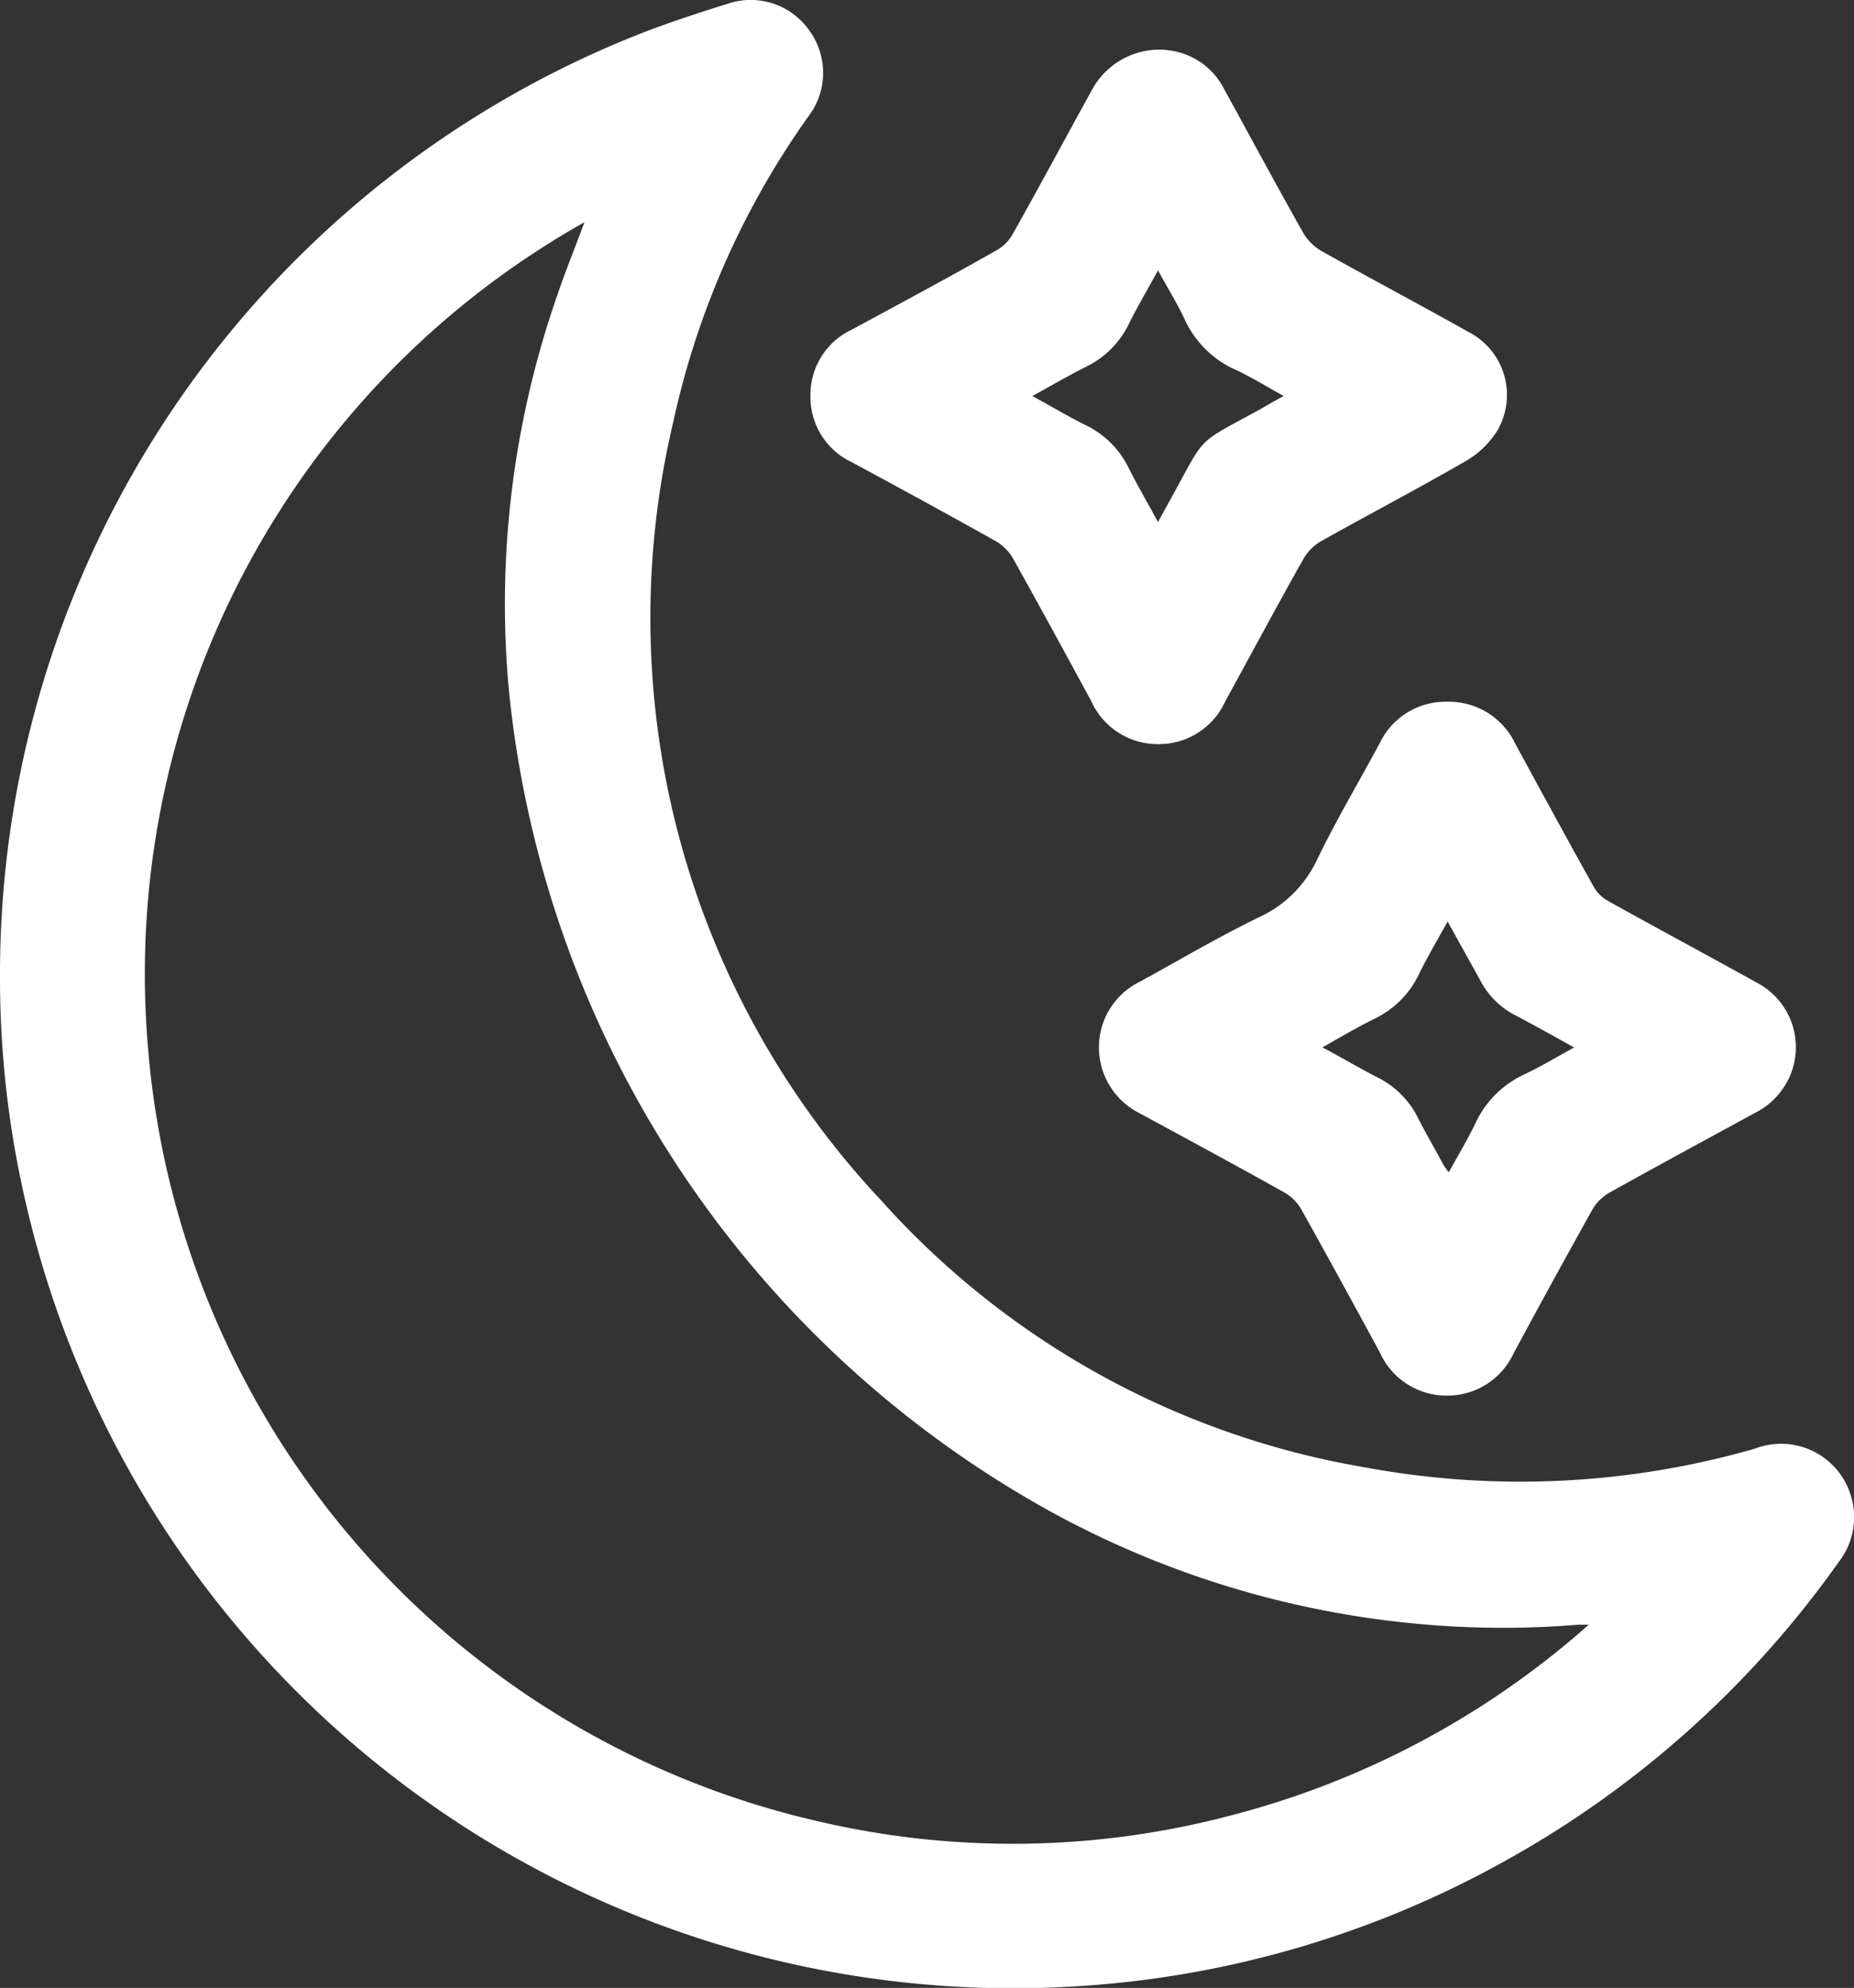 <svg xmlns="http://www.w3.org/2000/svg" width="17.802" height="19.09" viewBox="0 0 17.802 19.09">
  <rect x="0" y="0" width="17.802" height="19.09" fill="#333333" stroke="none"/>
  <path id="Path_53944" data-name="Path 53944" d="M-7455.921,6386.2a9.712,9.712,0,0,1,6.071-9.011c.3-.121.6-.219.91-.316a.687.687,0,0,1,.79.255.689.689,0,0,1-.006.821,7.971,7.971,0,0,0-1.3,2.936,8.17,8.17,0,0,0,2,7.482,8.035,8.035,0,0,0,4.635,2.558,8.163,8.163,0,0,0,3.749-.178.7.7,0,0,1,.926.461.7.7,0,0,1-.119.626,9.663,9.663,0,0,1-3.256,2.9,9.639,9.639,0,0,1-4.125,1.179,9.727,9.727,0,0,1-10.027-7.525A9.53,9.53,0,0,1-7455.921,6386.2Zm5.612-7.231a8.282,8.282,0,0,0-4.194,7.89,8.319,8.319,0,0,0,6.495,7.479,8.189,8.189,0,0,0,3.89-.065,8.3,8.3,0,0,0,3.452-1.836c-.055,0-.08,0-.1,0a8.816,8.816,0,0,1-1.68-.022,9.034,9.034,0,0,1-3.381-1.061,10.17,10.17,0,0,1-5.208-7.894,8.993,8.993,0,0,1,.452-3.752C-7450.5,6379.459-7450.4,6379.216-7450.309,6378.968Zm5.565-1.655a.689.689,0,0,1,.579.38c.252.459.5.921.758,1.378a.478.478,0,0,0,.178.175c.466.262.939.512,1.405.774a.68.68,0,0,1,.275.958.876.876,0,0,1-.3.285c-.457.264-.925.509-1.385.767a.466.466,0,0,0-.17.168c-.255.453-.5.911-.751,1.369a.7.7,0,0,1-.648.413.7.7,0,0,1-.639-.411q-.371-.687-.75-1.369a.464.464,0,0,0-.169-.17c-.457-.256-.917-.507-1.378-.756a.691.691,0,0,1-.4-.643.69.69,0,0,1,.4-.633c.464-.251.928-.5,1.388-.761a.41.41,0,0,0,.154-.155c.258-.46.508-.925.762-1.387A.738.738,0,0,1-7444.744,6377.313Zm-1.265,3.324c.185.1.35.2.519.283a.889.889,0,0,1,.406.407c.085.169.181.334.282.52l.154-.28c.3-.547.22-.472.782-.778.087-.047.172-.1.271-.152-.166-.092-.311-.182-.464-.253a.969.969,0,0,1-.488-.486c-.073-.155-.164-.3-.255-.468-.1.186-.2.352-.283.521a.889.889,0,0,1-.407.405C-7445.66,6380.441-7445.824,6380.537-7446.008,6380.638Zm.64,6.251a.7.7,0,0,1,.394-.627c.38-.208.754-.43,1.144-.619a1.141,1.141,0,0,0,.557-.554c.184-.38.4-.744.6-1.115a.7.7,0,0,1,.646-.4.705.705,0,0,1,.655.4c.25.461.5.92.756,1.379a.36.36,0,0,0,.133.132c.473.264.951.519,1.425.783a.7.7,0,0,1,.334.878.717.717,0,0,1-.344.376c-.466.254-.934.507-1.4.767a.439.439,0,0,0-.162.162c-.256.458-.507.917-.756,1.379a.7.7,0,0,1-.641.407.7.7,0,0,1-.641-.409q-.374-.692-.756-1.378a.446.446,0,0,0-.162-.163c-.464-.259-.931-.512-1.4-.766A.706.706,0,0,1-7445.369,6386.889Zm3.348-1.205c-.1.182-.195.341-.275.506a.908.908,0,0,1-.427.428c-.167.082-.326.177-.5.275.188.1.357.2.529.289a.855.855,0,0,1,.385.382c.078.154.164.3.248.457a.823.823,0,0,0,.051.072c.09-.165.18-.313.255-.469a.961.961,0,0,1,.472-.472c.158-.075.308-.166.477-.258-.2-.111-.382-.213-.567-.31a.79.79,0,0,1-.338-.34C-7441.811,6386.061-7441.912,6385.883-7442.021,6385.684Z" transform="translate(7455.921 -6376.835)" fill="#fff"/>
</svg>
